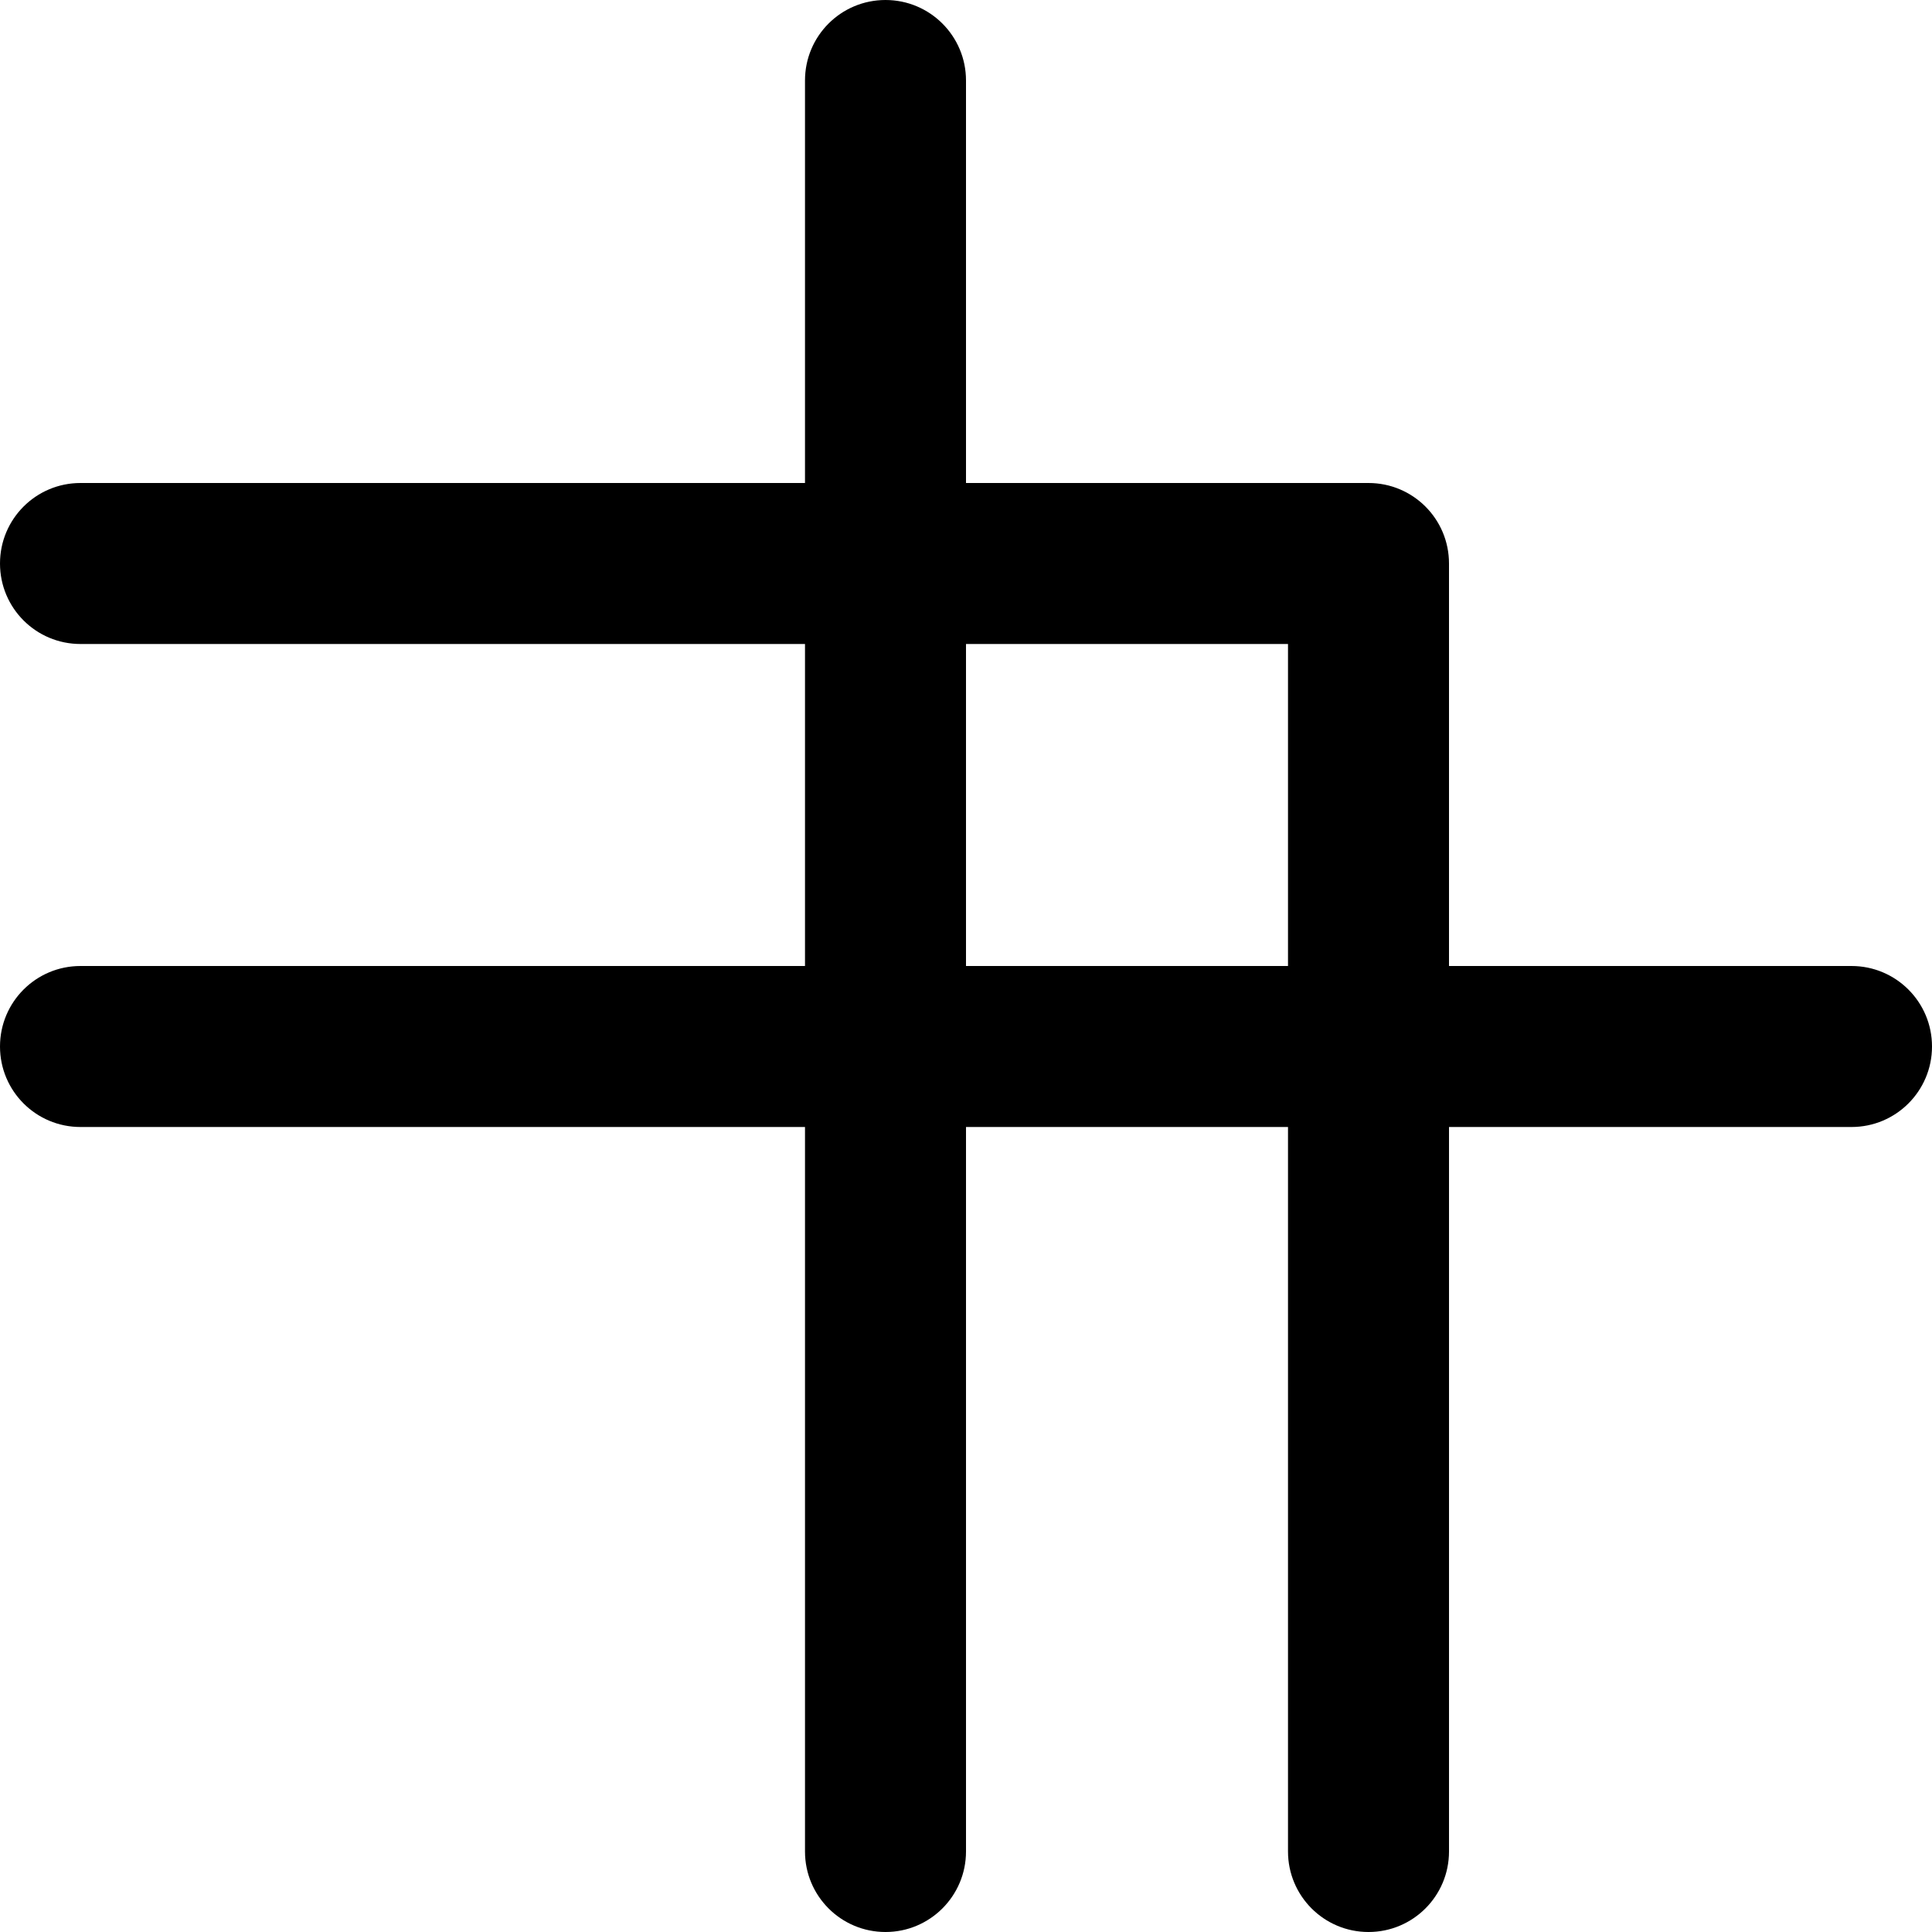 <svg viewBox="0 0 24 24" fill="currentColor"><path d="M23 12h-5V7c0-.553-.447-1-1-1h-5V1c0-.553-.448-1-1-1-.553 0-1 .447-1 1v5H1c-.553 0-1 .447-1 1s.447 1 1 1h9v4H1c-.553 0-1 .447-1 1s.447 1 1 1h9v9c0 .552.447 1 1 1 .552 0 1-.448 1-1v-9h4v9c0 .552.447 1 1 1s1-.448 1-1v-9h5c.552 0 1-.447 1-1s-.448-1-1-1zm-7 0h-4V8h4v4z"/></svg>
